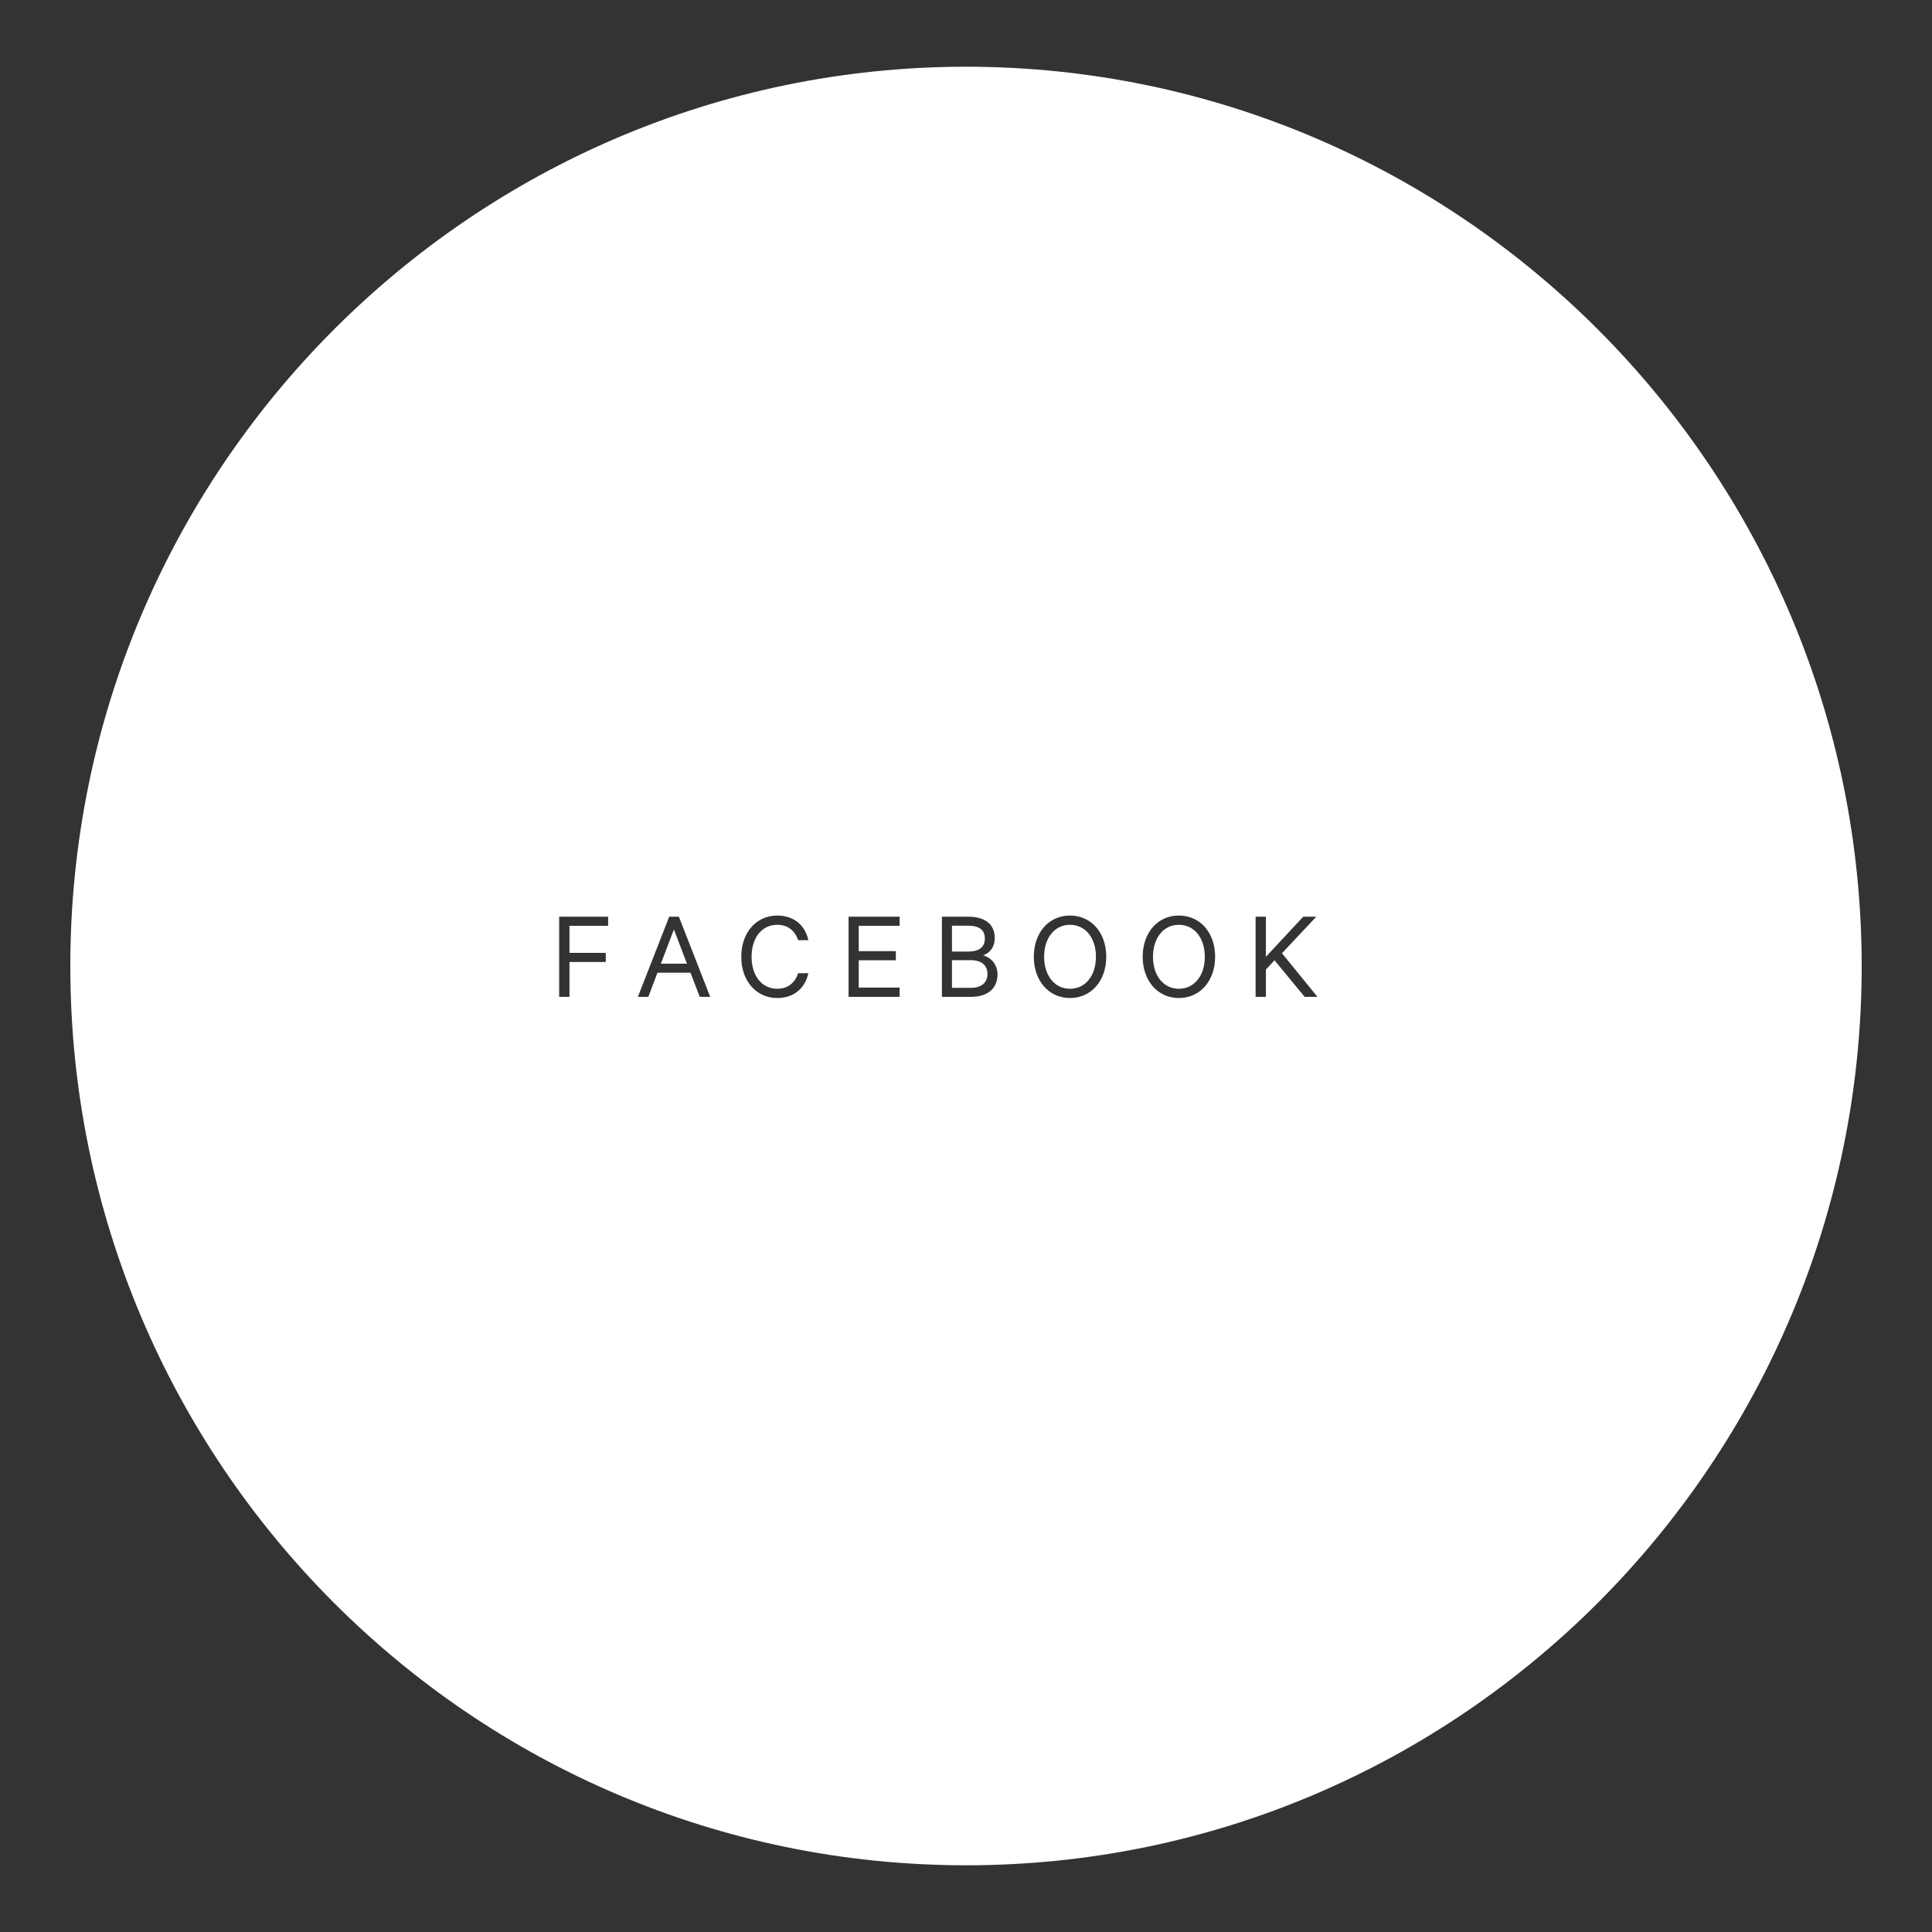 <?xml version="1.0" encoding="utf-8"?>
<!-- Generator: Adobe Illustrator 16.0.4, SVG Export Plug-In . SVG Version: 6.00 Build 0)  -->
<!DOCTYPE svg PUBLIC "-//W3C//DTD SVG 1.1//EN" "http://www.w3.org/Graphics/SVG/1.1/DTD/svg11.dtd">
<svg version="1.1" id="Layer_1" xmlns="http://www.w3.org/2000/svg" xmlns:xlink="http://www.w3.org/1999/xlink" x="0px" y="0px"
	 width="222px" height="222px" viewBox="0 0 222 222" enable-background="new 0 0 222 222" xml:space="preserve">
<rect x="0" y="0" width="222" height="222" fill="#333333" stroke="none"/>
<g>
	<path fill="#FFFFFF" d="M135.457,106.266c-1.771,0-2.971,1.515-2.971,3.675c0,2.159,1.2,3.675,2.971,3.675
		c1.784,0,2.984-1.516,2.984-3.675C138.441,107.78,137.241,106.266,135.457,106.266z"/>
	<path fill="#FFFFFF" d="M113.167,107.84c0-1.005-0.675-1.47-1.905-1.47h-1.875v2.97h1.875
		C112.492,109.34,113.167,108.845,113.167,107.84z"/>
	<path fill="#FFFFFF" d="M111.562,110.33h-2.175v3.18h2.175c1.244,0,1.904-0.63,1.904-1.59
		C113.467,110.945,112.807,110.33,111.562,110.33z"/>
	<path fill="#FFFFFF" d="M122.947,106.266c-1.771,0-2.971,1.515-2.971,3.675c0,2.159,1.2,3.675,2.971,3.675
		c1.784,0,2.984-1.516,2.984-3.675C125.932,107.78,124.731,106.266,122.947,106.266z"/>
	<polygon fill="#FFFFFF" points="75.937,110.735 78.937,110.735 77.437,106.806 	"/>
	<path fill="#FFFFFF" d="M111.023,7.666h-0.039C54.247,7.702,8.08,54.017,8.08,111.01c0,57.008,46.123,103.324,102.943,103.324
		c56.739,0,102.898-46.359,102.898-103.345C213.882,54.017,167.747,7.702,111.023,7.666z M69.877,106.385h-4.44v3.105h4.17v1.05
		h-4.17v4.005h-1.185v-9.21h5.625V106.385z M80.407,114.545l-1.065-2.774h-3.795l-1.05,2.774h-1.2l3.6-9.21h1.11l3.6,9.21H80.407z
		 M89.302,113.615c1.275,0,2.04-0.705,2.415-1.785h1.17c-0.375,1.725-1.665,2.85-3.585,2.85c-2.325,0-4.125-1.875-4.125-4.739
		c0-2.865,1.8-4.74,4.125-4.74c1.935,0,3.21,1.125,3.585,2.835h-1.17c-0.375-1.064-1.14-1.77-2.415-1.77
		c-1.755,0-2.94,1.484-2.94,3.675C86.362,112.115,87.532,113.615,89.302,113.615z M103.372,106.385h-4.695v2.91h4.26v1.05h-4.26
		v3.135h4.695v1.065h-5.865v-9.21h5.865V106.385z M111.562,114.545h-3.331v-9.21h3.03c1.905,0,3.044,0.855,3.044,2.445
		c0,1.095-0.63,1.77-1.35,1.995c0.99,0.255,1.665,1.14,1.665,2.175C114.622,113.63,113.452,114.545,111.562,114.545z
		 M122.947,114.68c-2.416,0-4.155-1.965-4.155-4.739c0-2.79,1.739-4.74,4.155-4.74c2.43,0,4.169,1.95,4.169,4.74
		C127.116,112.715,125.377,114.68,122.947,114.68z M135.457,114.68c-2.416,0-4.155-1.965-4.155-4.739c0-2.79,1.739-4.74,4.155-4.74
		c2.43,0,4.169,1.95,4.169,4.74C139.626,112.715,137.887,114.68,135.457,114.68z M149.916,114.545l-3.465-4.2l-0.99,1.065v3.135
		h-1.185v-9.21h1.185v4.605l4.291-4.605h1.5l-3.945,4.2l4.08,5.01H149.916z"/>
</g>
</svg>
